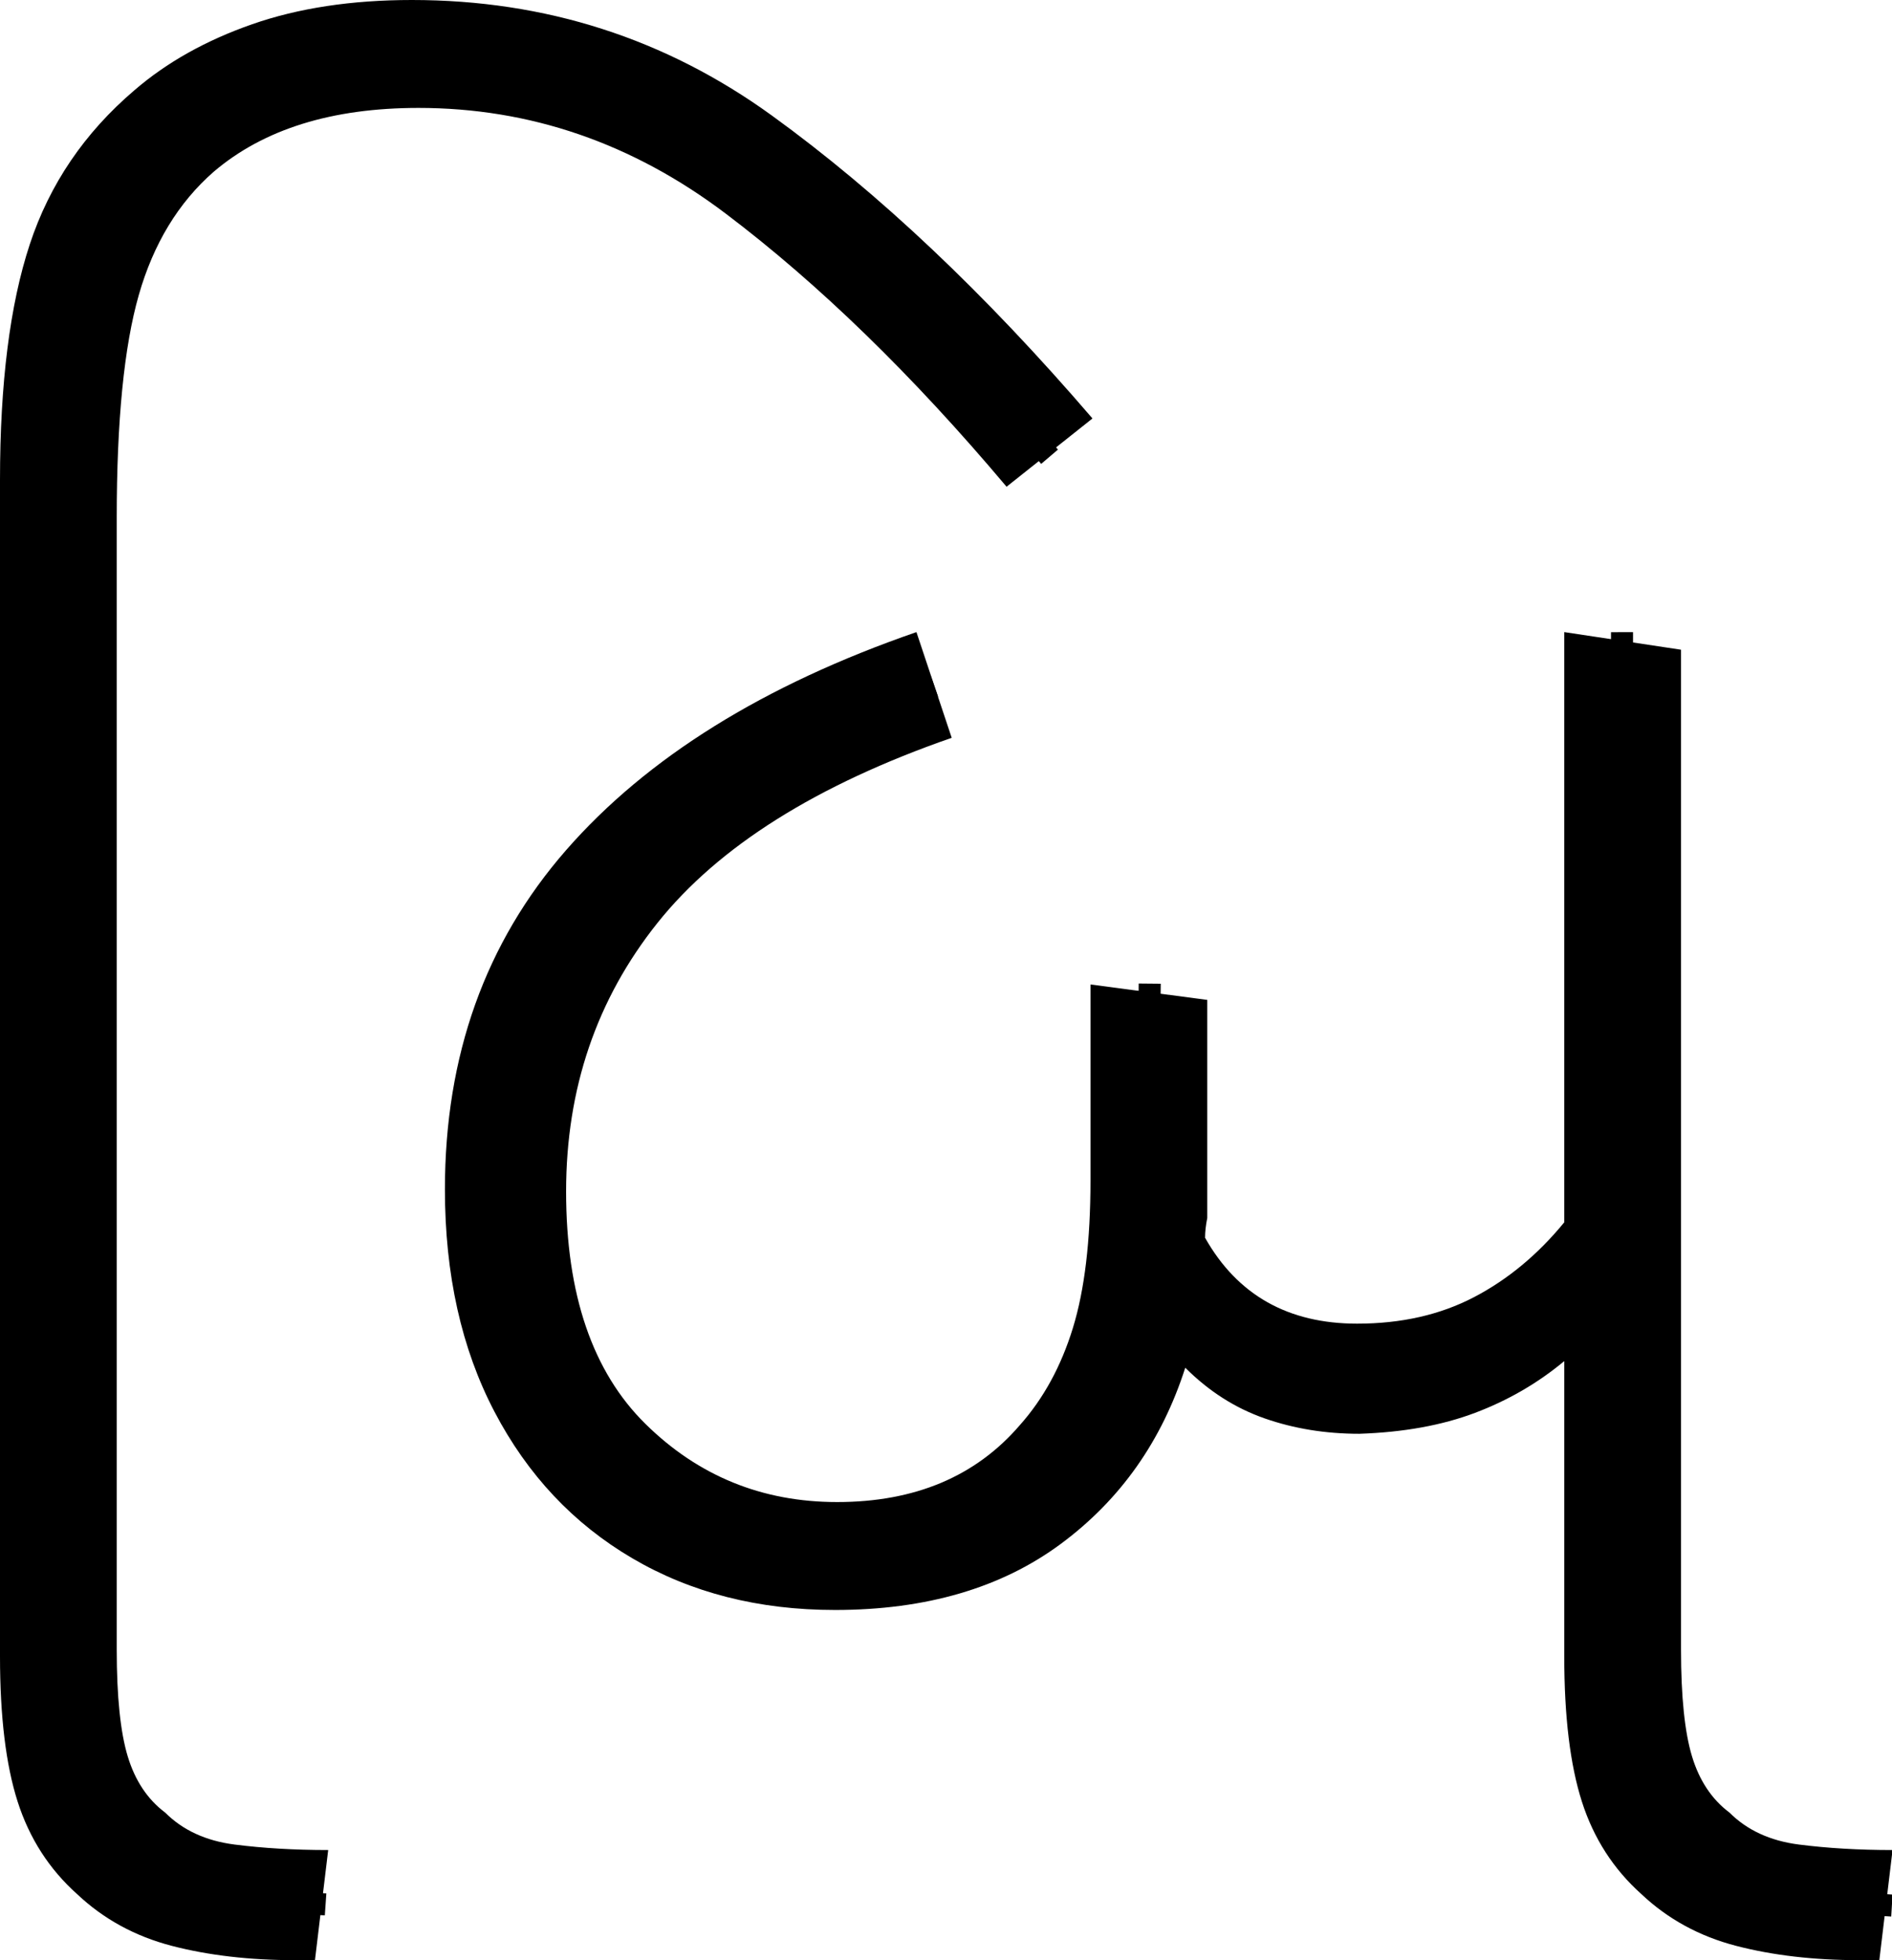 <?xml version="1.0" encoding="UTF-8" standalone="no"?><svg width="85.9" height="89" version="1.1" id="svg1904" sodipodi:docname="2_bi.svg" inkscape:version="1.2.1 (9c6d41e410, 2022-07-14)" xmlns:inkscape="http://www.inkscape.org/namespaces/inkscape" xmlns:sodipodi="http://sodipodi.sourceforge.net/DTD/sodipodi-0.dtd" xmlns="http://www.w3.org/2000/svg" xmlns:svg="http://www.w3.org/2000/svg"><defs id="defs1908"></defs><sodipodi:namedview id="namedview1906" pagecolor="#ffffff" bordercolor="#666666" borderopacity="1.0" inkscape:showpageshadow="2" inkscape:pageopacity="0.0" inkscape:pagecheckerboard="0" inkscape:deskcolor="#d1d1d1" showgrid="false" inkscape:zoom="1.809816" inkscape:cx="38.401693" inkscape:cy="64.647455" inkscape:window-width="1920" inkscape:window-height="1027" inkscape:window-x="-8" inkscape:window-y="-8" inkscape:window-maximized="1" inkscape:current-layer="svg1904"></sodipodi:namedview><g id="g0" inkscape:label="g0" transform="matrix(1,0,0,1,20.2,28.7)"><path d="m 17.707,44.4 v 0 Q 12.505,44.4 8.503,42.05 4.502,39.7 2.251,35.4 0,31.1 0,25.3 v 0 Q 0,16.2 5.502,9.9 11.004,3.6 21.408,0 V 0 L 23.009,4.8 Q 13.805,8 9.654,13.2 5.502,18.4 5.502,25.4 v 0 q 0,7 3.601,10.55 3.601,3.55 8.703,3.55 v 0 q 5.302,0 8.303,-3.5 v 0 q 1.601,-1.8 2.401,-4.4 0.8,-2.6 0.8,-6.7 v 0 -8.9 l 5.302,0.7 v 9.9 q -0.1,0.5 -0.1,0.9 v 0 q 2.201,3.9 6.903,3.9 v 0 q 3.001,0 5.302,-1.2 2.301,-1.2 4.102,-3.4 v 0 V 0 l 5.302,0.8 v 45.4 q 0,3.2 0.5,4.85 0.5,1.65 1.701,2.55 v 0 q 1.2,1.2 3.151,1.45 1.951,0.25 4.252,0.25 v 0 l -0.6,5 h -0.9 q -3.101,0 -5.602,-0.65 Q 56.122,59 54.321,57.3 v 0 q -1.901,-1.7 -2.701,-4.2 -0.8,-2.5 -0.8,-6.6 v 0 -13.4 q -1.801,1.5 -4.052,2.35 -2.251,0.85 -5.252,0.95 v 0 q -2.301,0 -4.302,-0.7 -2.001,-0.7 -3.601,-2.3 v 0 q -1.601,5 -5.652,8 -4.052,3 -10.254,3 z" id="g0p0" inkscape:label="g0p0" style="stroke-width:1"></path><path style="fill:none;stroke:#000000;stroke-width:1px;stroke-linecap:butt;stroke-linejoin:miter;stroke-opacity:1" d="M 22.224,2.458 C 16.936,4.325 11.687,6.907 7.909,11.164 5.424,13.994 3.679,17.501 3.128,21.242 2.439,25.553 2.664,30.161 4.577,34.146 c 1.859,3.765 5.505,6.536 9.601,7.412 3.931,0.818 8.314,0.407 11.698,-1.886 2.598,-1.707 4.381,-4.44 5.249,-7.396 1.076,-3.072 0.69,-6.38 0.809,-9.574 0.022,-2.247 0.044,-4.494 0.065,-6.741" id="g0s0" sodipodi:nodetypes="cccccccccccccccccccccccccccccccccccccccccccccccccccccccccccccccccccccccccccccccc" inkscape:label="g0s0"></path><path id="g0s1" style="fill:none;stroke:#000000;stroke-width:1px;stroke-linecap:butt;stroke-linejoin:miter;stroke-opacity:1" d="m 33.419,30.656 c 2.022,1.047 3.761,2.783 6.107,3.082 2.923,0.431 6.05,-0.086 8.55,-1.709 1.923,-1.063 3.573,-2.535 5.283,-3.899 0.216,-1.179 0.018,-2.551 0.081,-3.802 -0.017,-8.108 0.012,-16.216 0.002,-24.325" sodipodi:nodetypes="cccccccccc" inkscape:label="g0s1"></path><path style="fill:none;stroke:#000000;stroke-width:1px;stroke-linecap:butt;stroke-linejoin:miter;stroke-opacity:1" d="m 53.451,28.047 c 0.002,6.636 0.009,13.271 0.033,19.906 0.088,2.664 0.553,5.643 2.754,7.423 1.803,1.84 4.466,2.252 6.928,2.29 0.843,0.051 1.686,0.103 2.529,0.154" id="g0s2" inkscape:label="g0s2"></path></g><g id="g1" inkscape:label="g1"><path style="display:inline" d="M 14.3,89 H 13.4 Q 10.3,89 7.8,88.35 5.3,87.7 3.5,86 v 0 Q 1.6,84.3 0.8,81.8 0,79.3 0,75.2 v 0 -53.4 Q 0,15.2 1.35,11.1 2.7,7 6.1,4.1 v 0 Q 8.3,2.2 11.45,1.1 14.6,0 18.7,0 V 0 Q 27.8,0 35.05,5.25 42.3,10.5 49.6,19 v 0 l -3.9,3.1 Q 39.3,14.5 32.95,9.7 26.6,4.9 19,4.9 v 0 q -5.9,0 -9.3,2.9 v 0 q -2.4,2.1 -3.4,5.6 -1,3.5 -1,10.1 v 0 51.4 q 0,3.2 0.5,4.85 0.5,1.65 1.7,2.55 v 0 q 1.2,1.2 3.15,1.45 Q 12.6,84 14.9,84 v 0 z" id="g1p0" inkscape:label="g1p0"></path><path style="display:inline;fill:none;stroke:#000000;stroke-width:1px;stroke-linecap:butt;stroke-linejoin:miter;stroke-opacity:1" d="M 47.652,20.738 C 42.912,15.169 37.772,9.759 31.535,5.855 25.556,2.348 17.926,1.328 11.384,3.809 7.099,5.545 4.057,9.638 3.369,14.177 2.264,19.814 2.876,25.587 2.711,31.291 c 0.017,15.362 -0.082,30.727 0.008,46.088 0.132,2.783 1.011,5.743 3.47,7.348 2.457,1.87 5.694,1.54 8.593,1.741" id="g1s0" inkscape:label="g1s0"></path></g></svg>